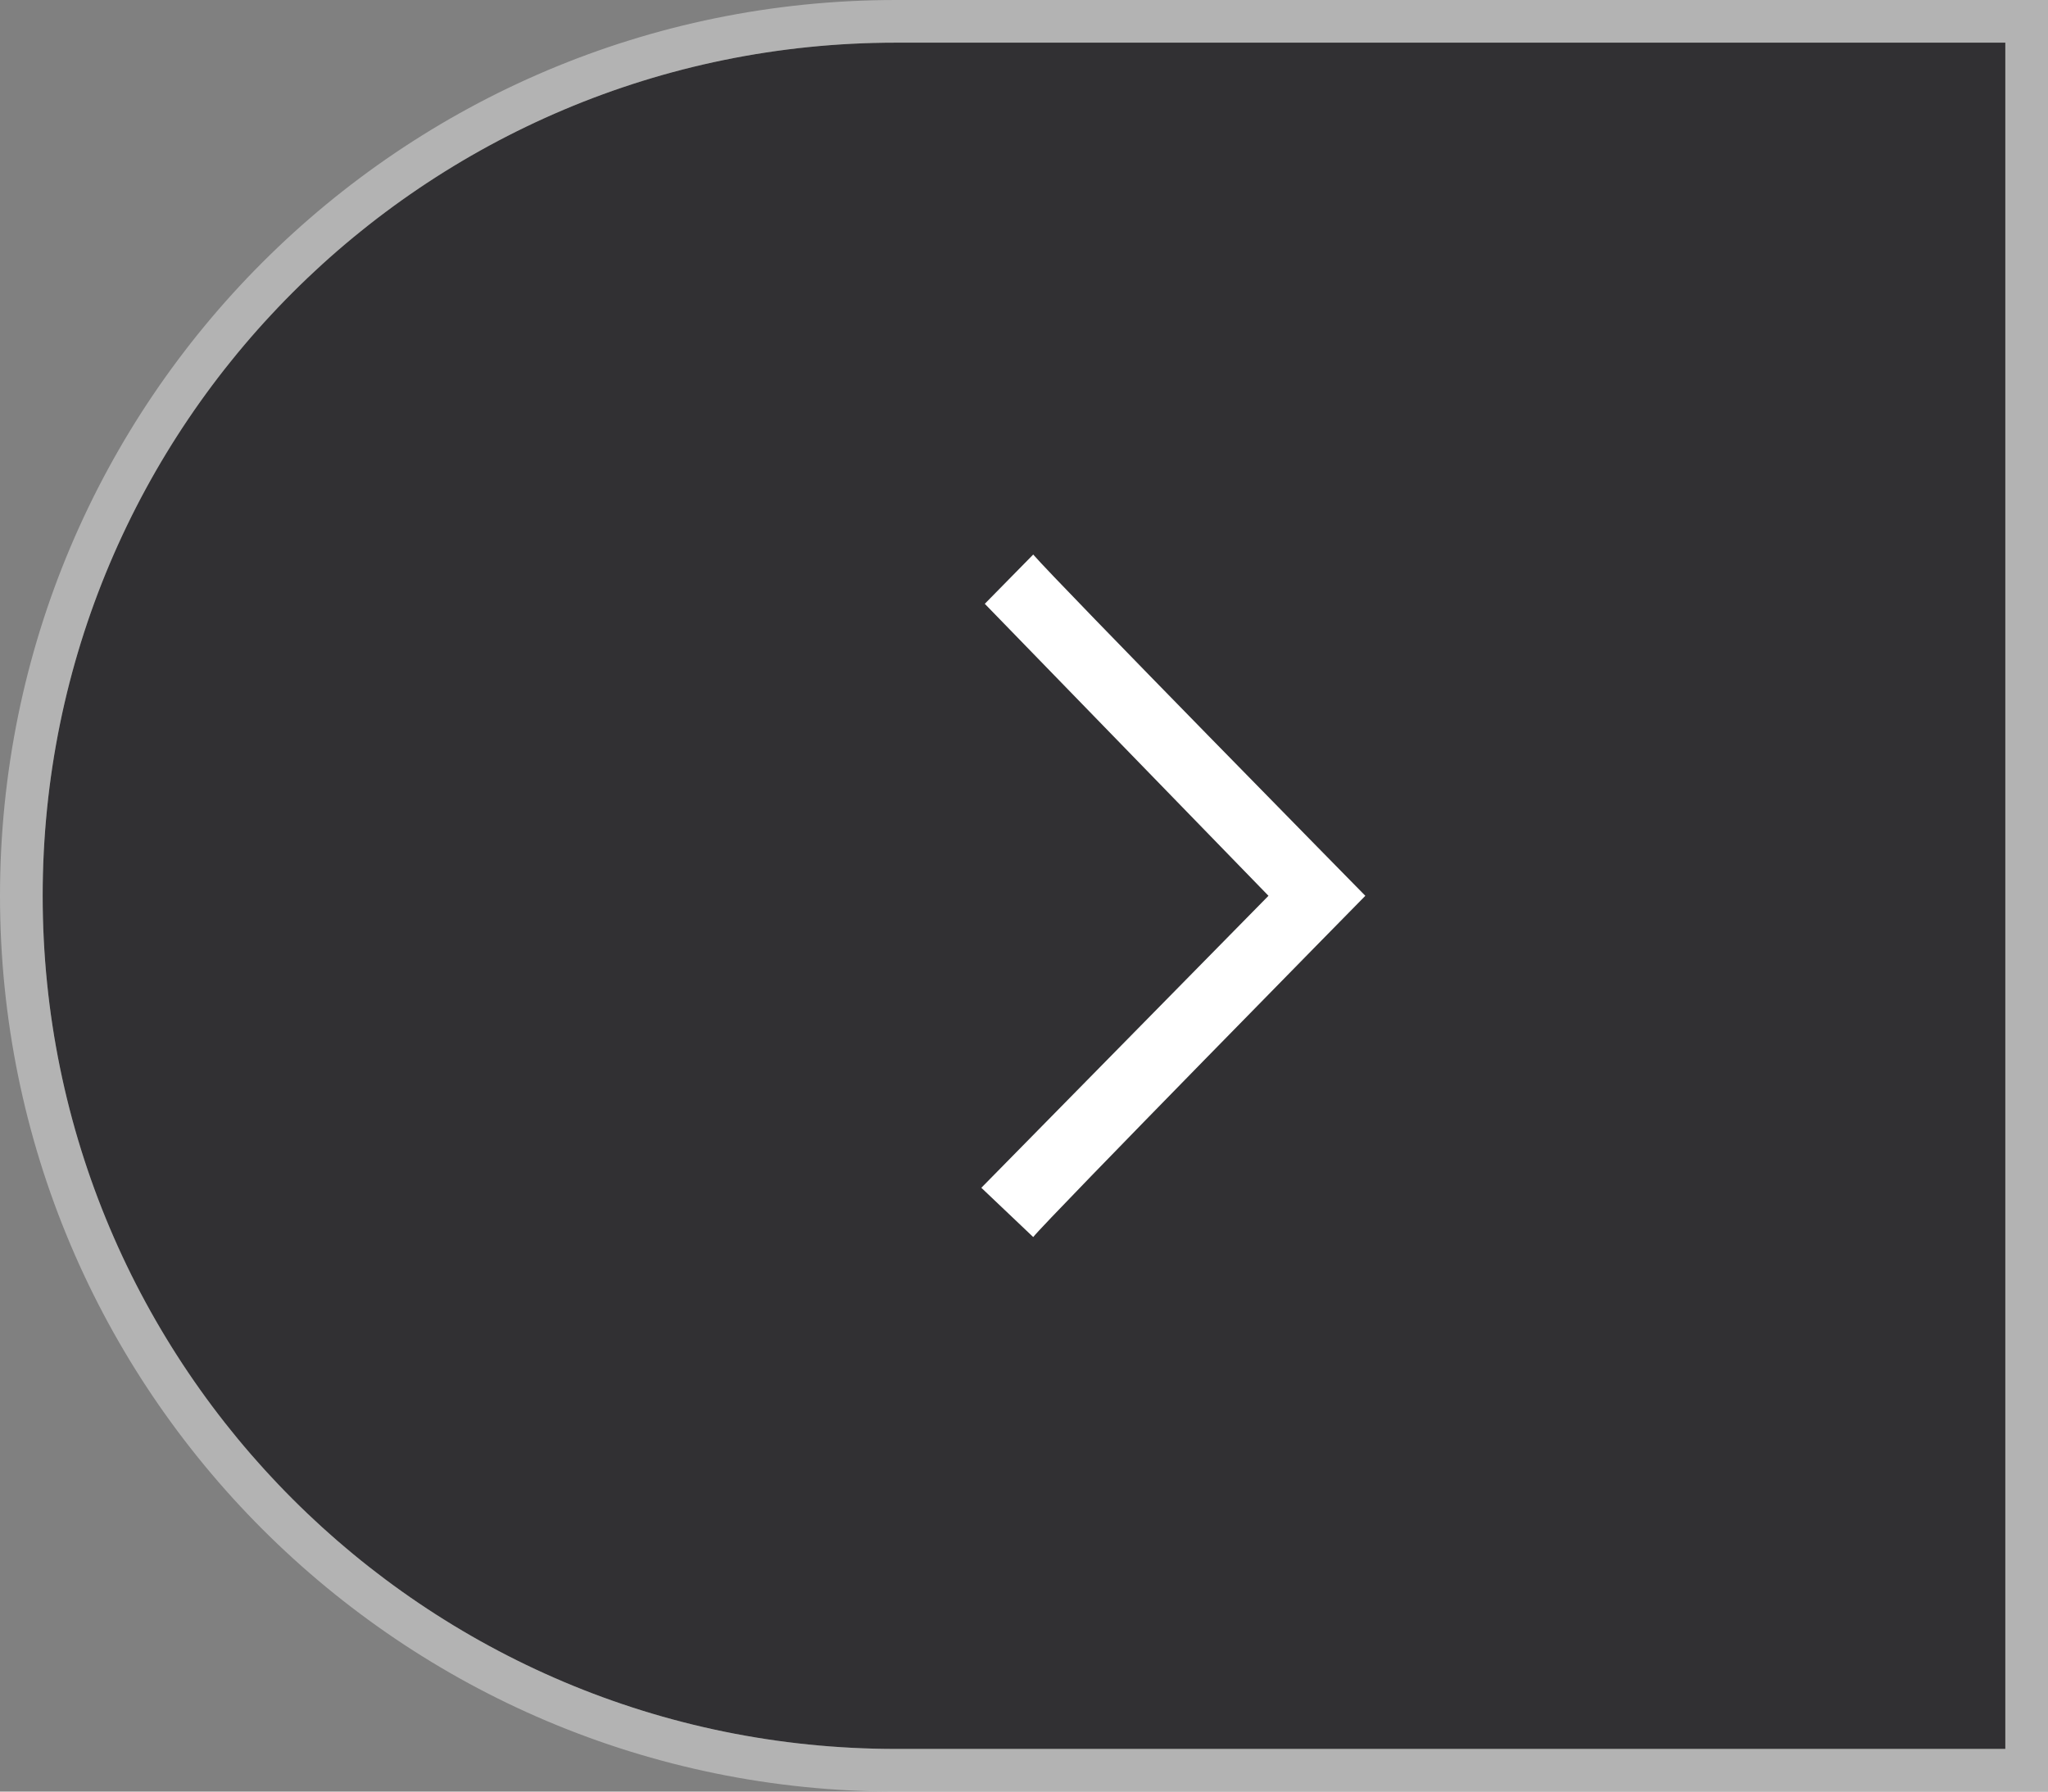 <svg width="48" height="42" viewBox="0 0 48 42" fill="none" xmlns="http://www.w3.org/2000/svg">
<rect x="0" y="0" width="48" height="42" fill="#808080" stroke="none"/>
<g id="Group 691">
<g id="Rectangle 346" opacity="0.8">
<path d="M1 21C1 9.954 9.954 1 21 1H47V41H21C9.954 41 1 32.046 1 21Z" fill="#1D1C1F"/>
<path d="M47.5 1V0.5H47H21C9.678 0.5 0.5 9.678 0.5 21C0.5 32.322 9.678 41.5 21 41.5H47H47.5V41V1Z" stroke="white" stroke-opacity="0.5"/>
</g>
<path id="Vector" d="M23 27.845L24.216 29C24.541 28.588 32 21 32 21C32 21 24.784 13.66 24.216 13L23.081 14.155L29.73 21L23 27.845Z" fill="white"/>
</g>
</svg>

